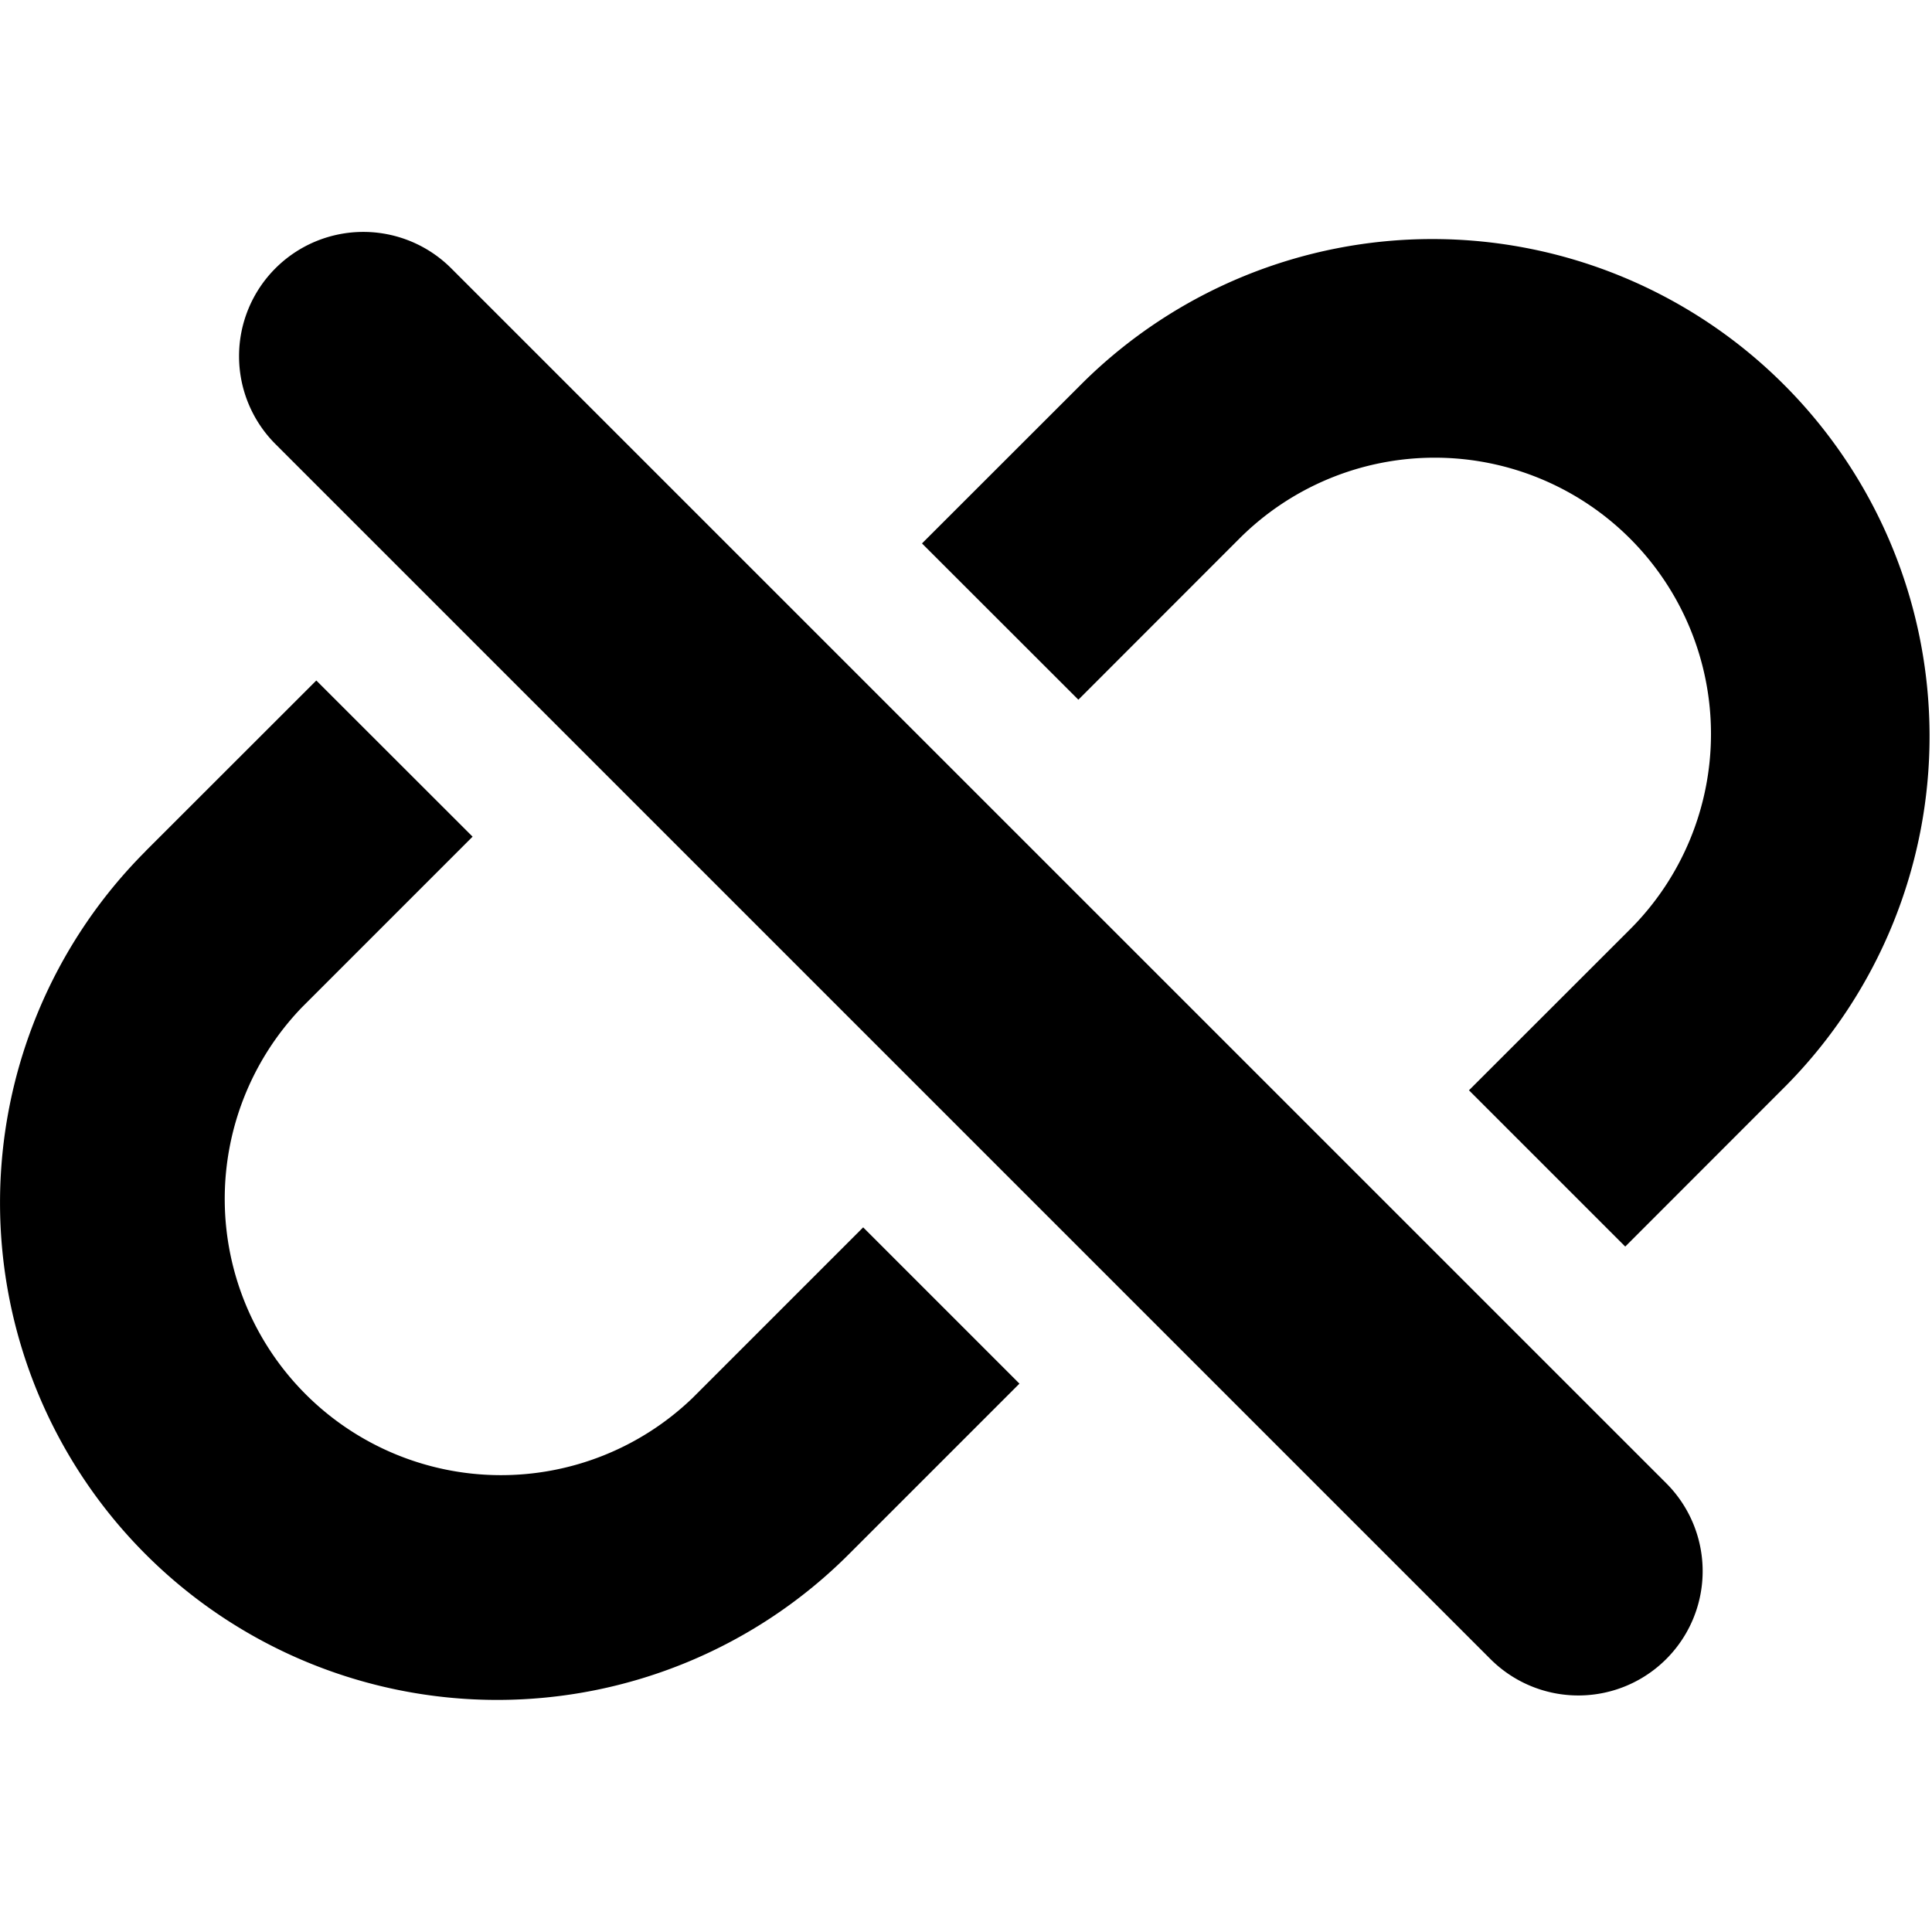 <svg xmlns="http://www.w3.org/2000/svg" width="18" height="18" viewBox="0 0 18 18">
  <title>Unlink</title>
  <path fill="#000" fill-rule="evenodd" clip-rule="evenodd"
    d="M2.566 2.5a1.158 1.158 0 000 1.637l11.32 11.32a1.158 1.158 0 001.638-1.638L4.204 2.5a1.158 1.158 0 00-1.638 0zm-1.21 5.43l1.591-1.59 1.456 1.455-1.59 1.59a2.574 2.574 0 003.639 3.64l1.59-1.59 1.456 1.456-1.59 1.59A4.632 4.632 0 111.357 7.93zm13.786 3.684l-1.456-1.456 1.501-1.5a2.573 2.573 0 10-3.64-3.64l-1.5 1.501L8.59 5.063l1.501-1.5a4.632 4.632 0 016.551 6.55l-1.5 1.501z" />
</svg>

